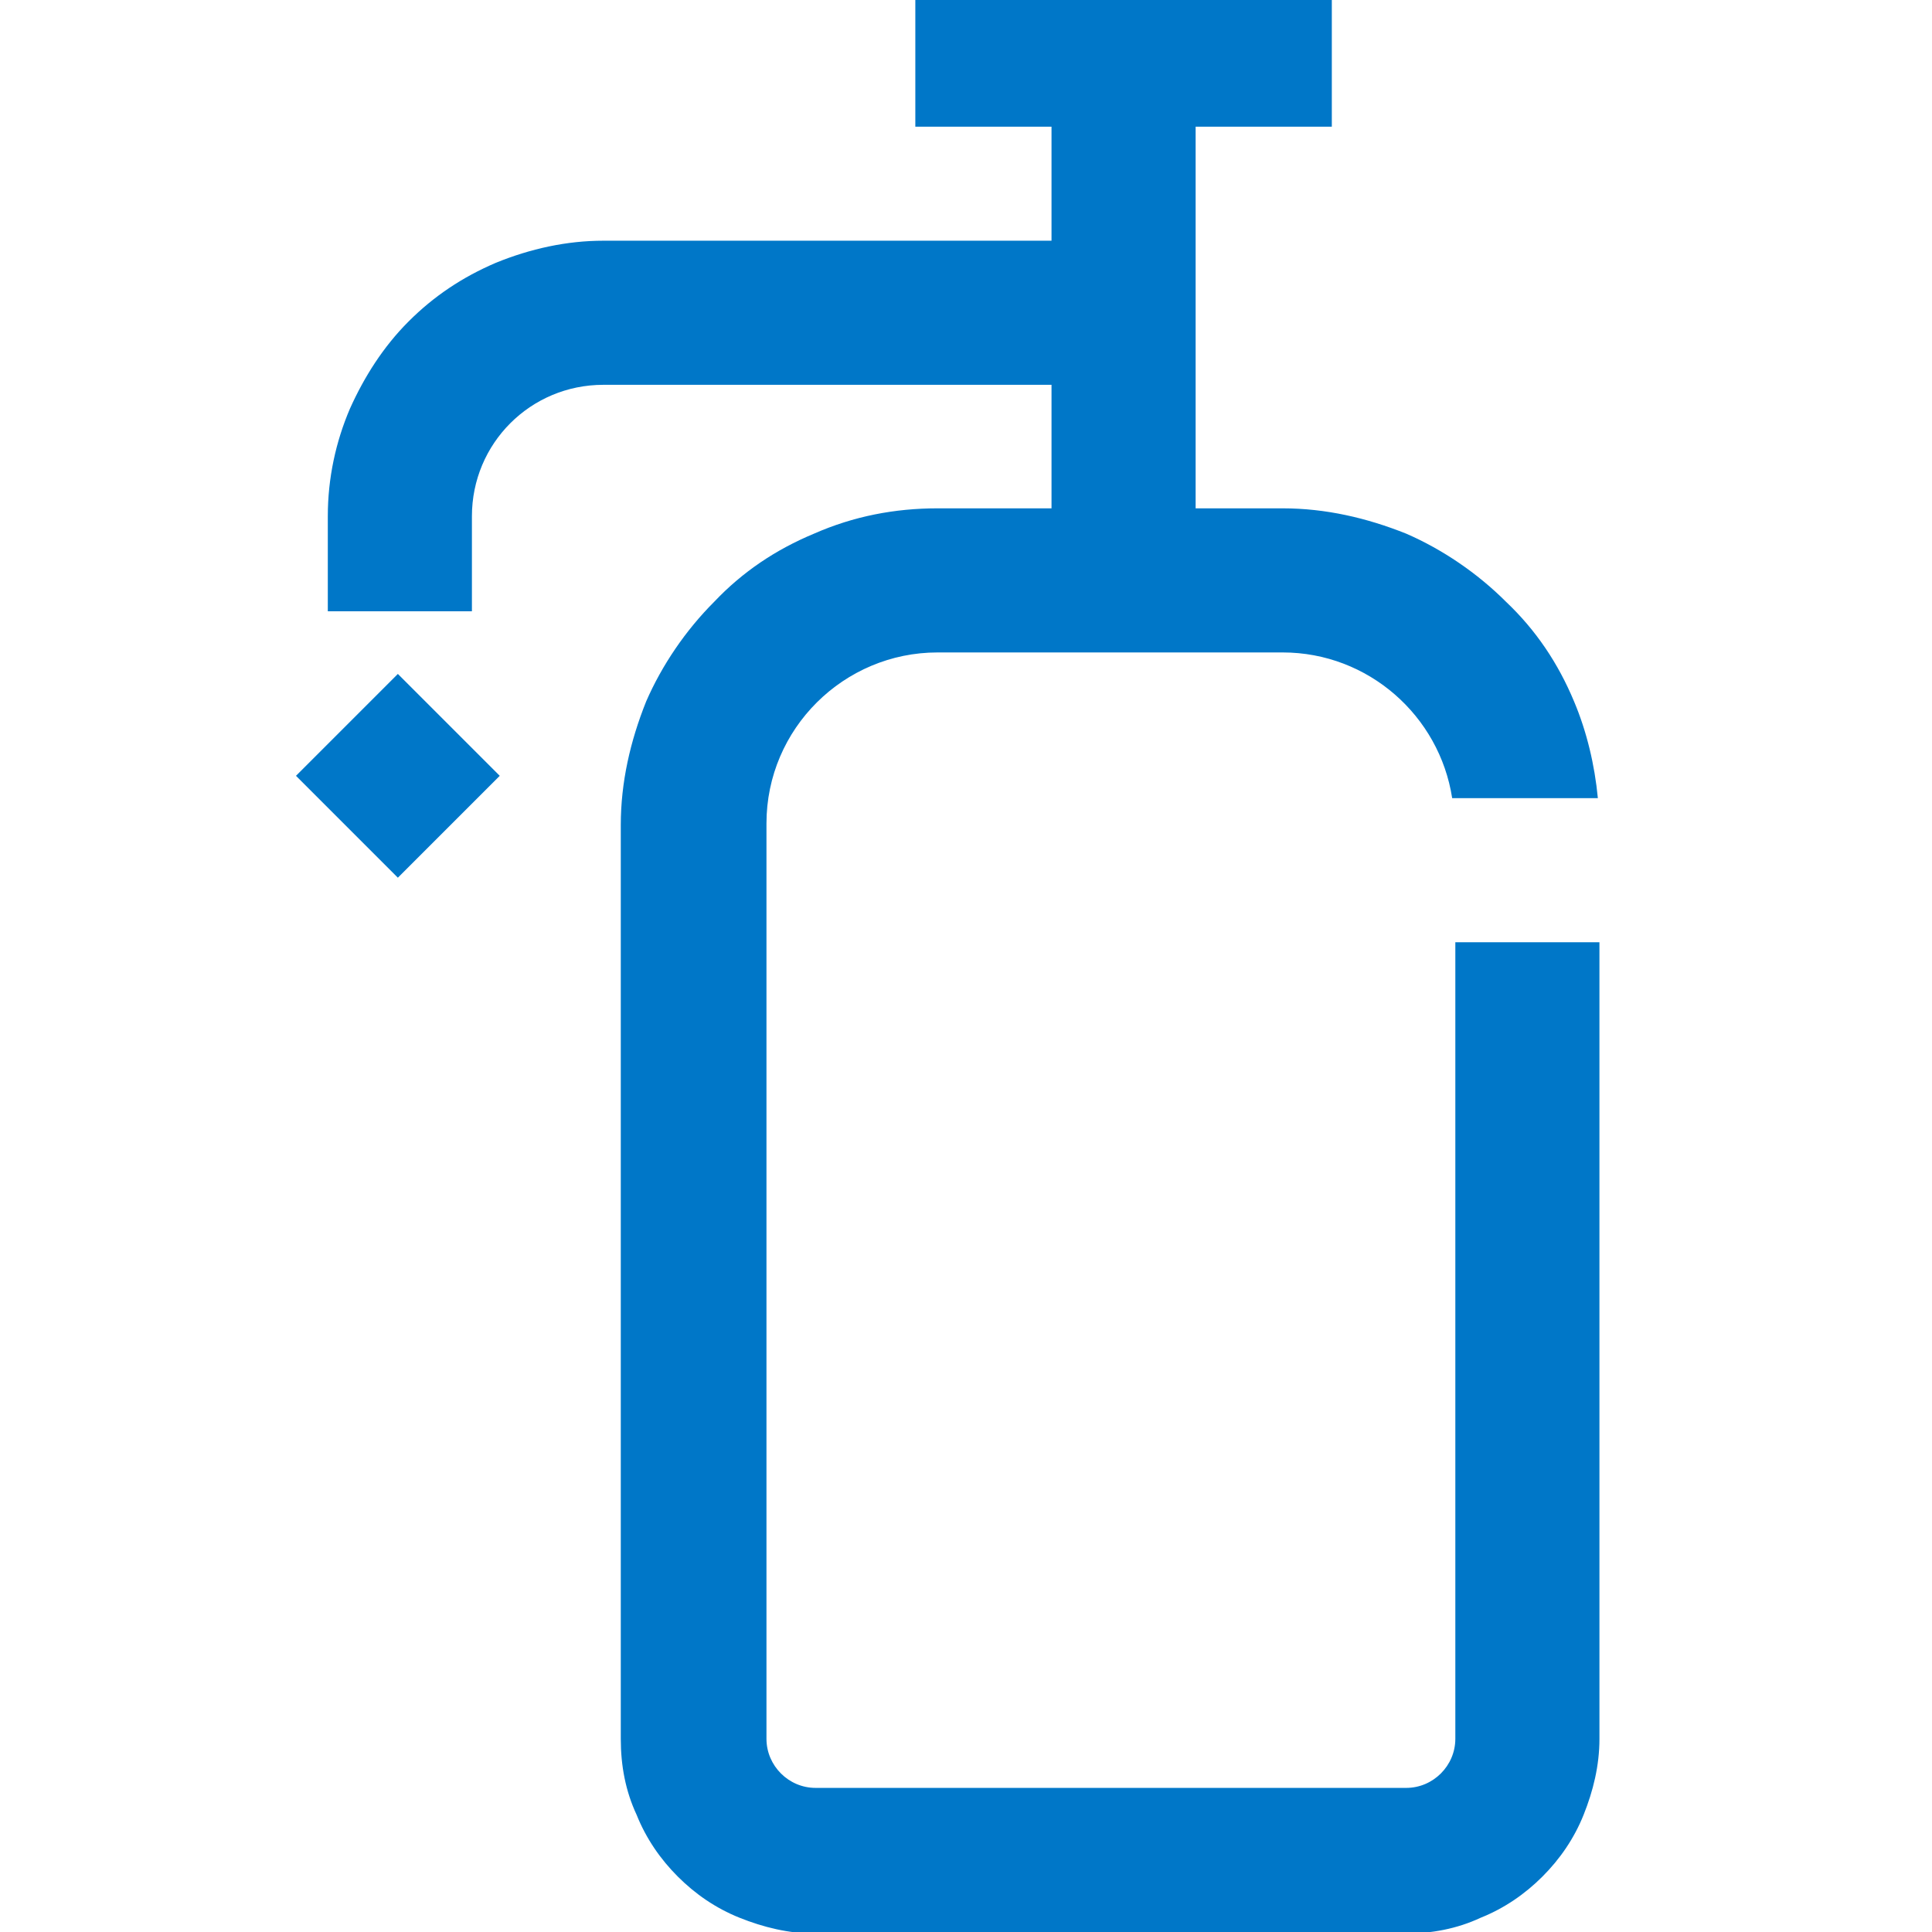 <?xml version="1.0" encoding="utf-8"?>
<!-- Generator: Adobe Illustrator 25.2.1, SVG Export Plug-In . SVG Version: 6.00 Build 0)  -->
<svg version="1.1" id="Layer_1" xmlns="http://www.w3.org/2000/svg" xmlns:xlink="http://www.w3.org/1999/xlink" x="0px" y="0px"
	 viewBox="0 0 122 122" style="enable-background:new 0 0 122 122;" xml:space="preserve">
<style type="text/css">
	.st0{fill:#0077C8;}
</style>
<g>
	
		<rect x="20.6" y="44.4" transform="matrix(0.707 -0.707 0.707 0.707 -27.265 32.164)" class="st0" width="9.1" height="9.1"/>
	<path class="st0" d="M91.9,59.5v50.3c0,1.7-1.4,3.1-3.1,3.1H51.5c-1.7,0-3.1-1.4-3.1-3.1V52c0-6,4.9-10.8,10.8-10.8H81
		c5.4,0,9.9,4,10.7,9.2h9.2c-0.2-2.1-0.7-4.2-1.5-6.1c-1-2.4-2.4-4.5-4.3-6.3c-1.8-1.8-4-3.3-6.3-4.3c-2.5-1-5.1-1.6-7.8-1.6h-5.5V8
		h8.6v-9.1H57.8V8h8.6v7.2H38.1c-2.3,0-4.6,0.5-6.8,1.4c-2.1,0.9-3.9,2.1-5.5,3.7c-1.6,1.6-2.8,3.5-3.7,5.5
		c-0.9,2.1-1.4,4.4-1.4,6.8v6h9.1v-6c0-4.6,3.7-8.3,8.3-8.3h28.3v7.8h-7.2c-2.7,0-5.3,0.5-7.8,1.6c-2.4,1-4.5,2.4-6.3,4.3
		c-1.8,1.8-3.3,4-4.3,6.3c-1,2.5-1.6,5.1-1.6,7.8v57.7c0,1.7,0.3,3.3,1,4.8c0.6,1.5,1.5,2.8,2.6,3.9c1.1,1.1,2.4,2,3.9,2.6
		c1.5,0.6,3.1,1,4.8,1h37.2c1.7,0,3.3-0.3,4.8-1c1.5-0.6,2.8-1.5,3.9-2.6c1.1-1.1,2-2.4,2.6-3.9c0.6-1.5,1-3.1,1-4.8V59.5H91.9z"/>
</g>
</svg>
